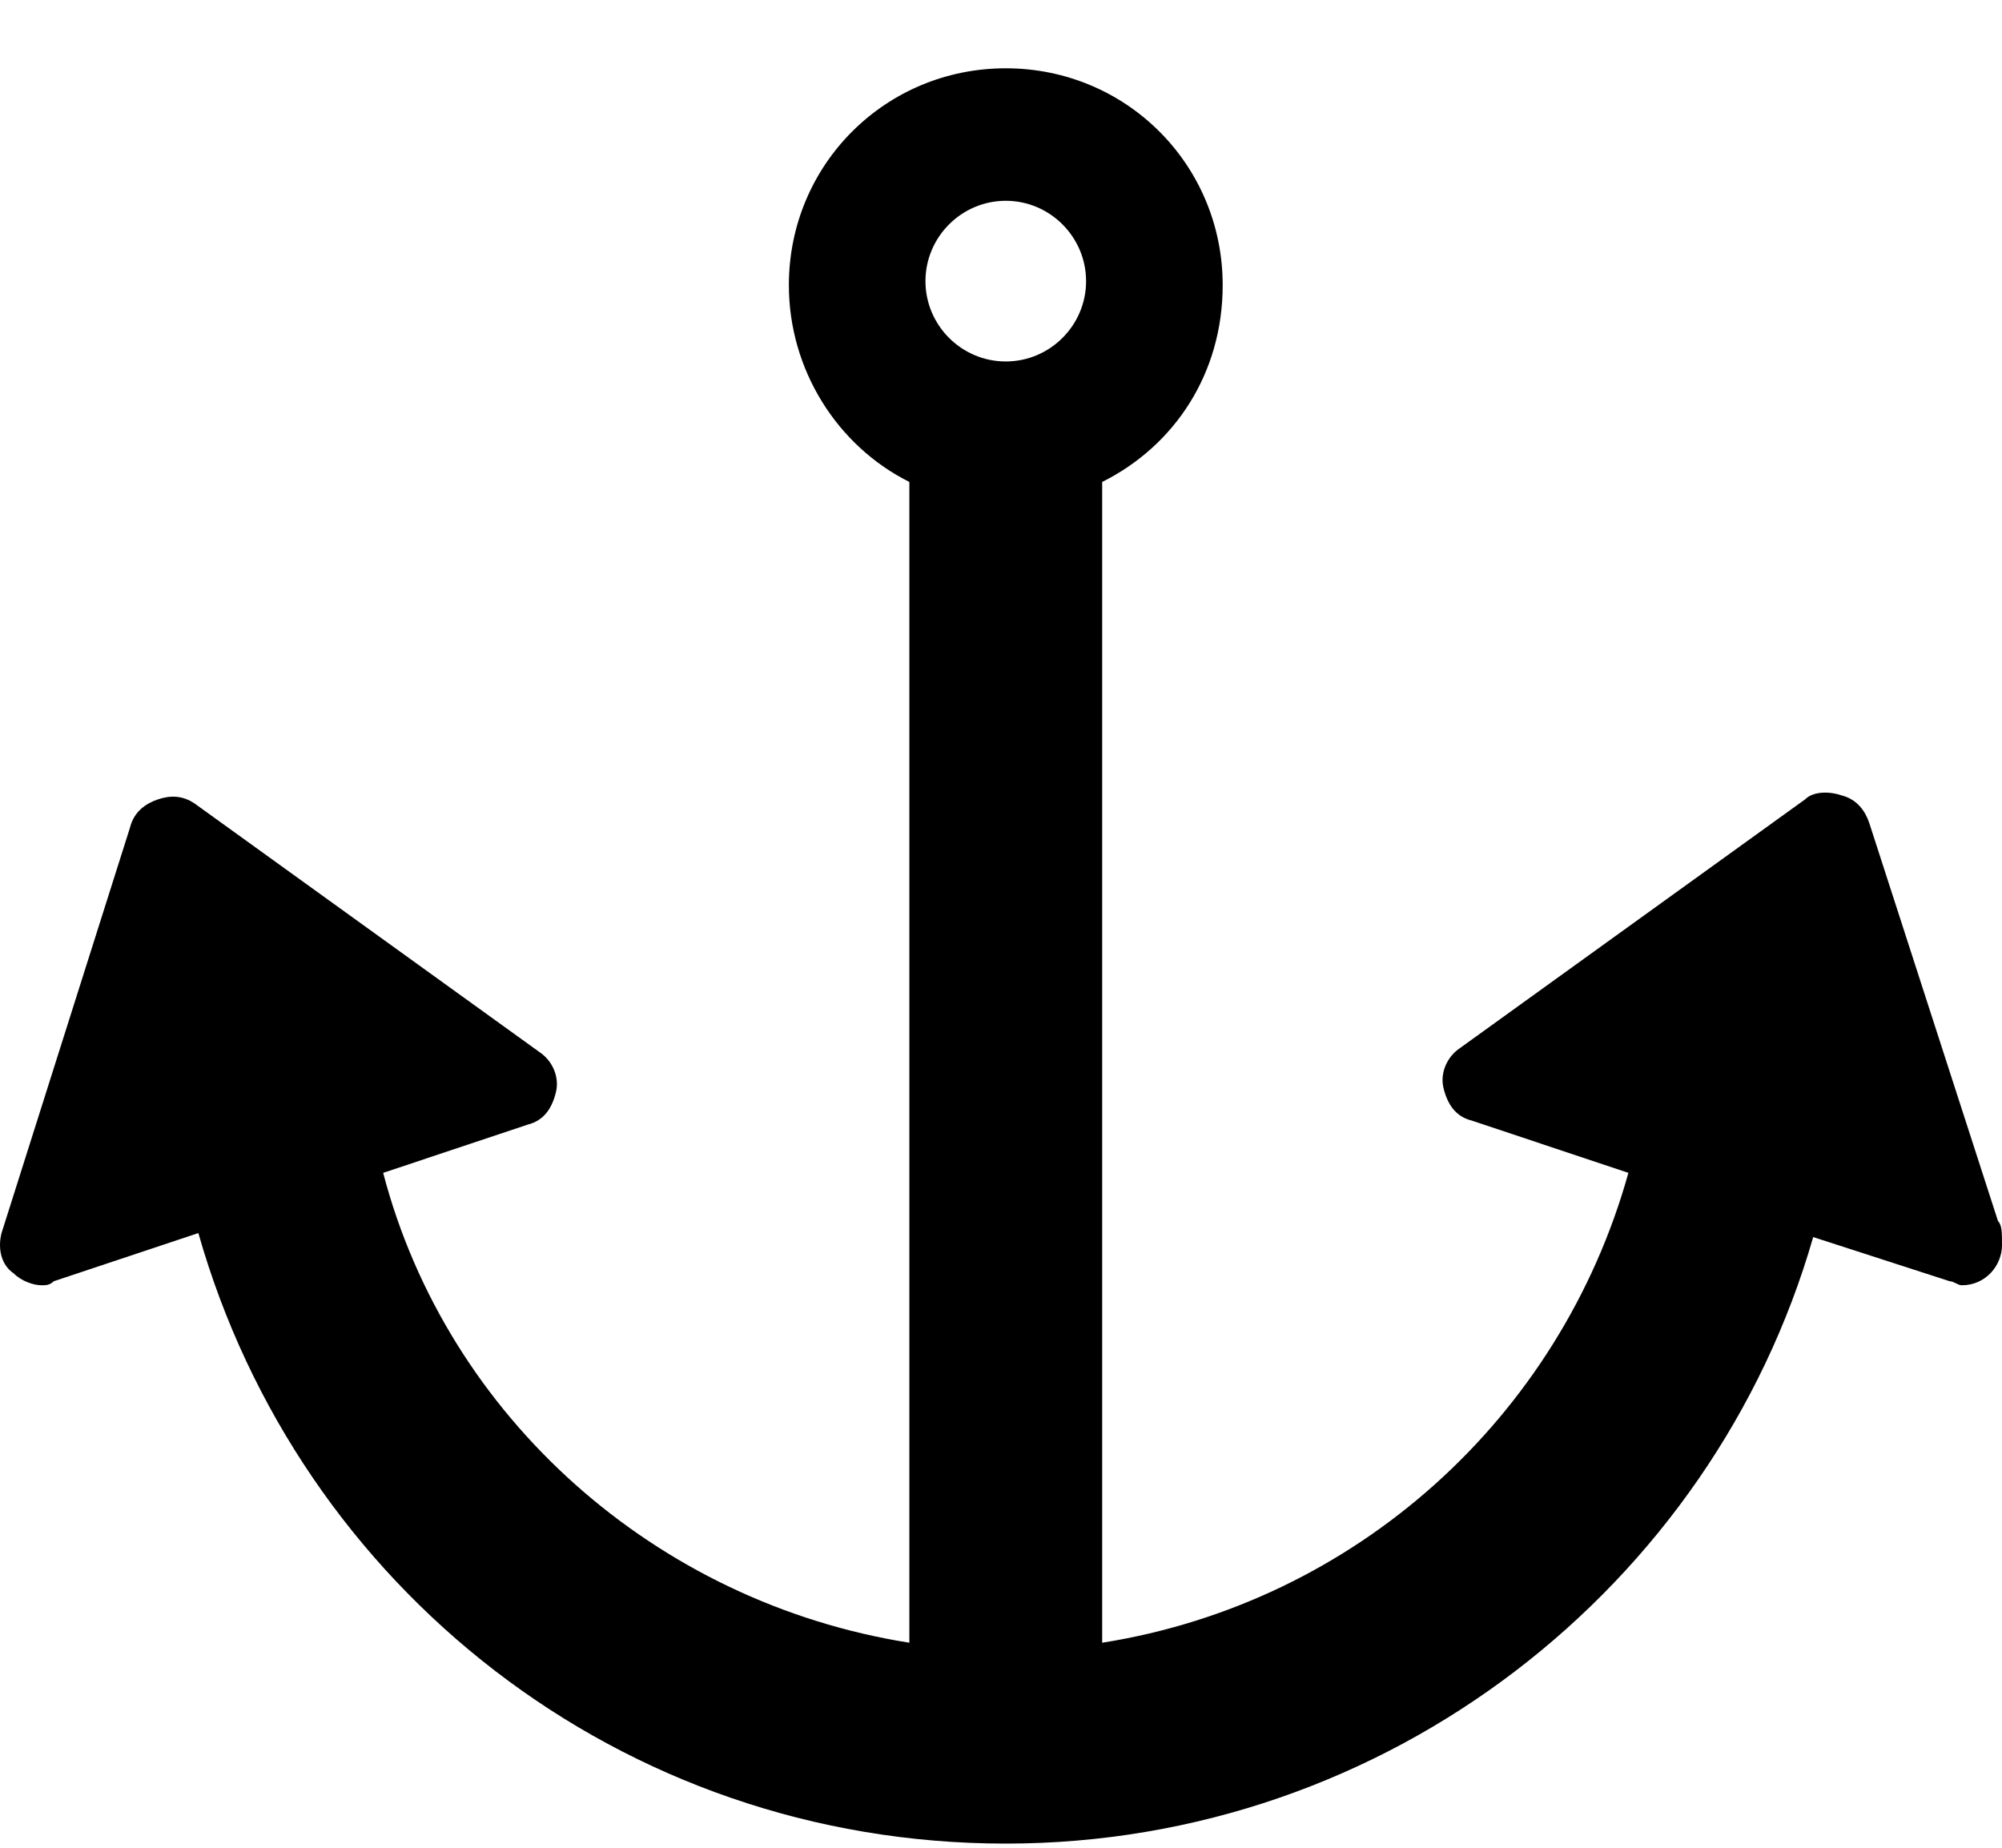 <?xml version="1.0" encoding="UTF-8"?>
<svg width="26px" height="24px" viewBox="0 0 26 24" version="1.1" xmlns="http://www.w3.org/2000/svg" xmlns:xlink="http://www.w3.org/1999/xlink">
    <!-- Generator: Sketch 47.1 (45422) - http://www.bohemiancoding.com/sketch -->
    <title>Anker</title>

    <g id="Page-1" stroke="none" stroke-width="1" fill="none" fill-rule="evenodd">
        <path d="M25.948,15.86 L24.278,10.695 C24.226,10.538 24.122,10.382 23.913,10.33 C23.757,10.277 23.548,10.277 23.444,10.382 L18.957,13.616 C18.801,13.721 18.696,13.929 18.748,14.138 C18.801,14.347 18.905,14.503 19.114,14.555 L21.148,15.234 C20.261,18.416 17.601,20.816 14.314,21.337 L14.314,6.26 C15.253,5.791 15.879,4.852 15.879,3.704 C15.879,2.139 14.627,0.887 13.062,0.887 C11.497,0.887 10.245,2.139 10.245,3.704 C10.245,4.8 10.871,5.791 11.81,6.26 L11.81,21.337 C8.523,20.816 5.81,18.416 4.976,15.234 L6.854,14.607 C7.062,14.555 7.167,14.399 7.219,14.19 C7.271,13.981 7.167,13.773 7.01,13.668 L2.524,10.434 C2.367,10.33 2.211,10.33 2.054,10.382 C1.898,10.434 1.741,10.538 1.689,10.747 L0.02,16.016 C-0.033,16.225 0.02,16.433 0.176,16.538 C0.28,16.642 0.437,16.694 0.541,16.694 C0.593,16.694 0.646,16.694 0.698,16.642 L2.576,16.016 C3.88,20.607 8.054,23.946 13.062,23.946 C18.018,23.946 22.244,20.607 23.548,16.068 L25.322,16.642 C25.374,16.642 25.426,16.694 25.478,16.694 L25.478,16.694 C25.791,16.694 26,16.433 26,16.173 C26,16.016 26,15.912 25.948,15.86 L25.948,15.86 Z M13.062,2.608 C13.636,2.608 14.105,3.078 14.105,3.652 C14.105,4.226 13.636,4.695 13.062,4.695 C12.488,4.695 12.019,4.226 12.019,3.652 C12.019,3.078 12.488,2.608 13.062,2.608 L13.062,2.608 Z" id="Anker" fill="#000000"></path>
    </g>
</svg>